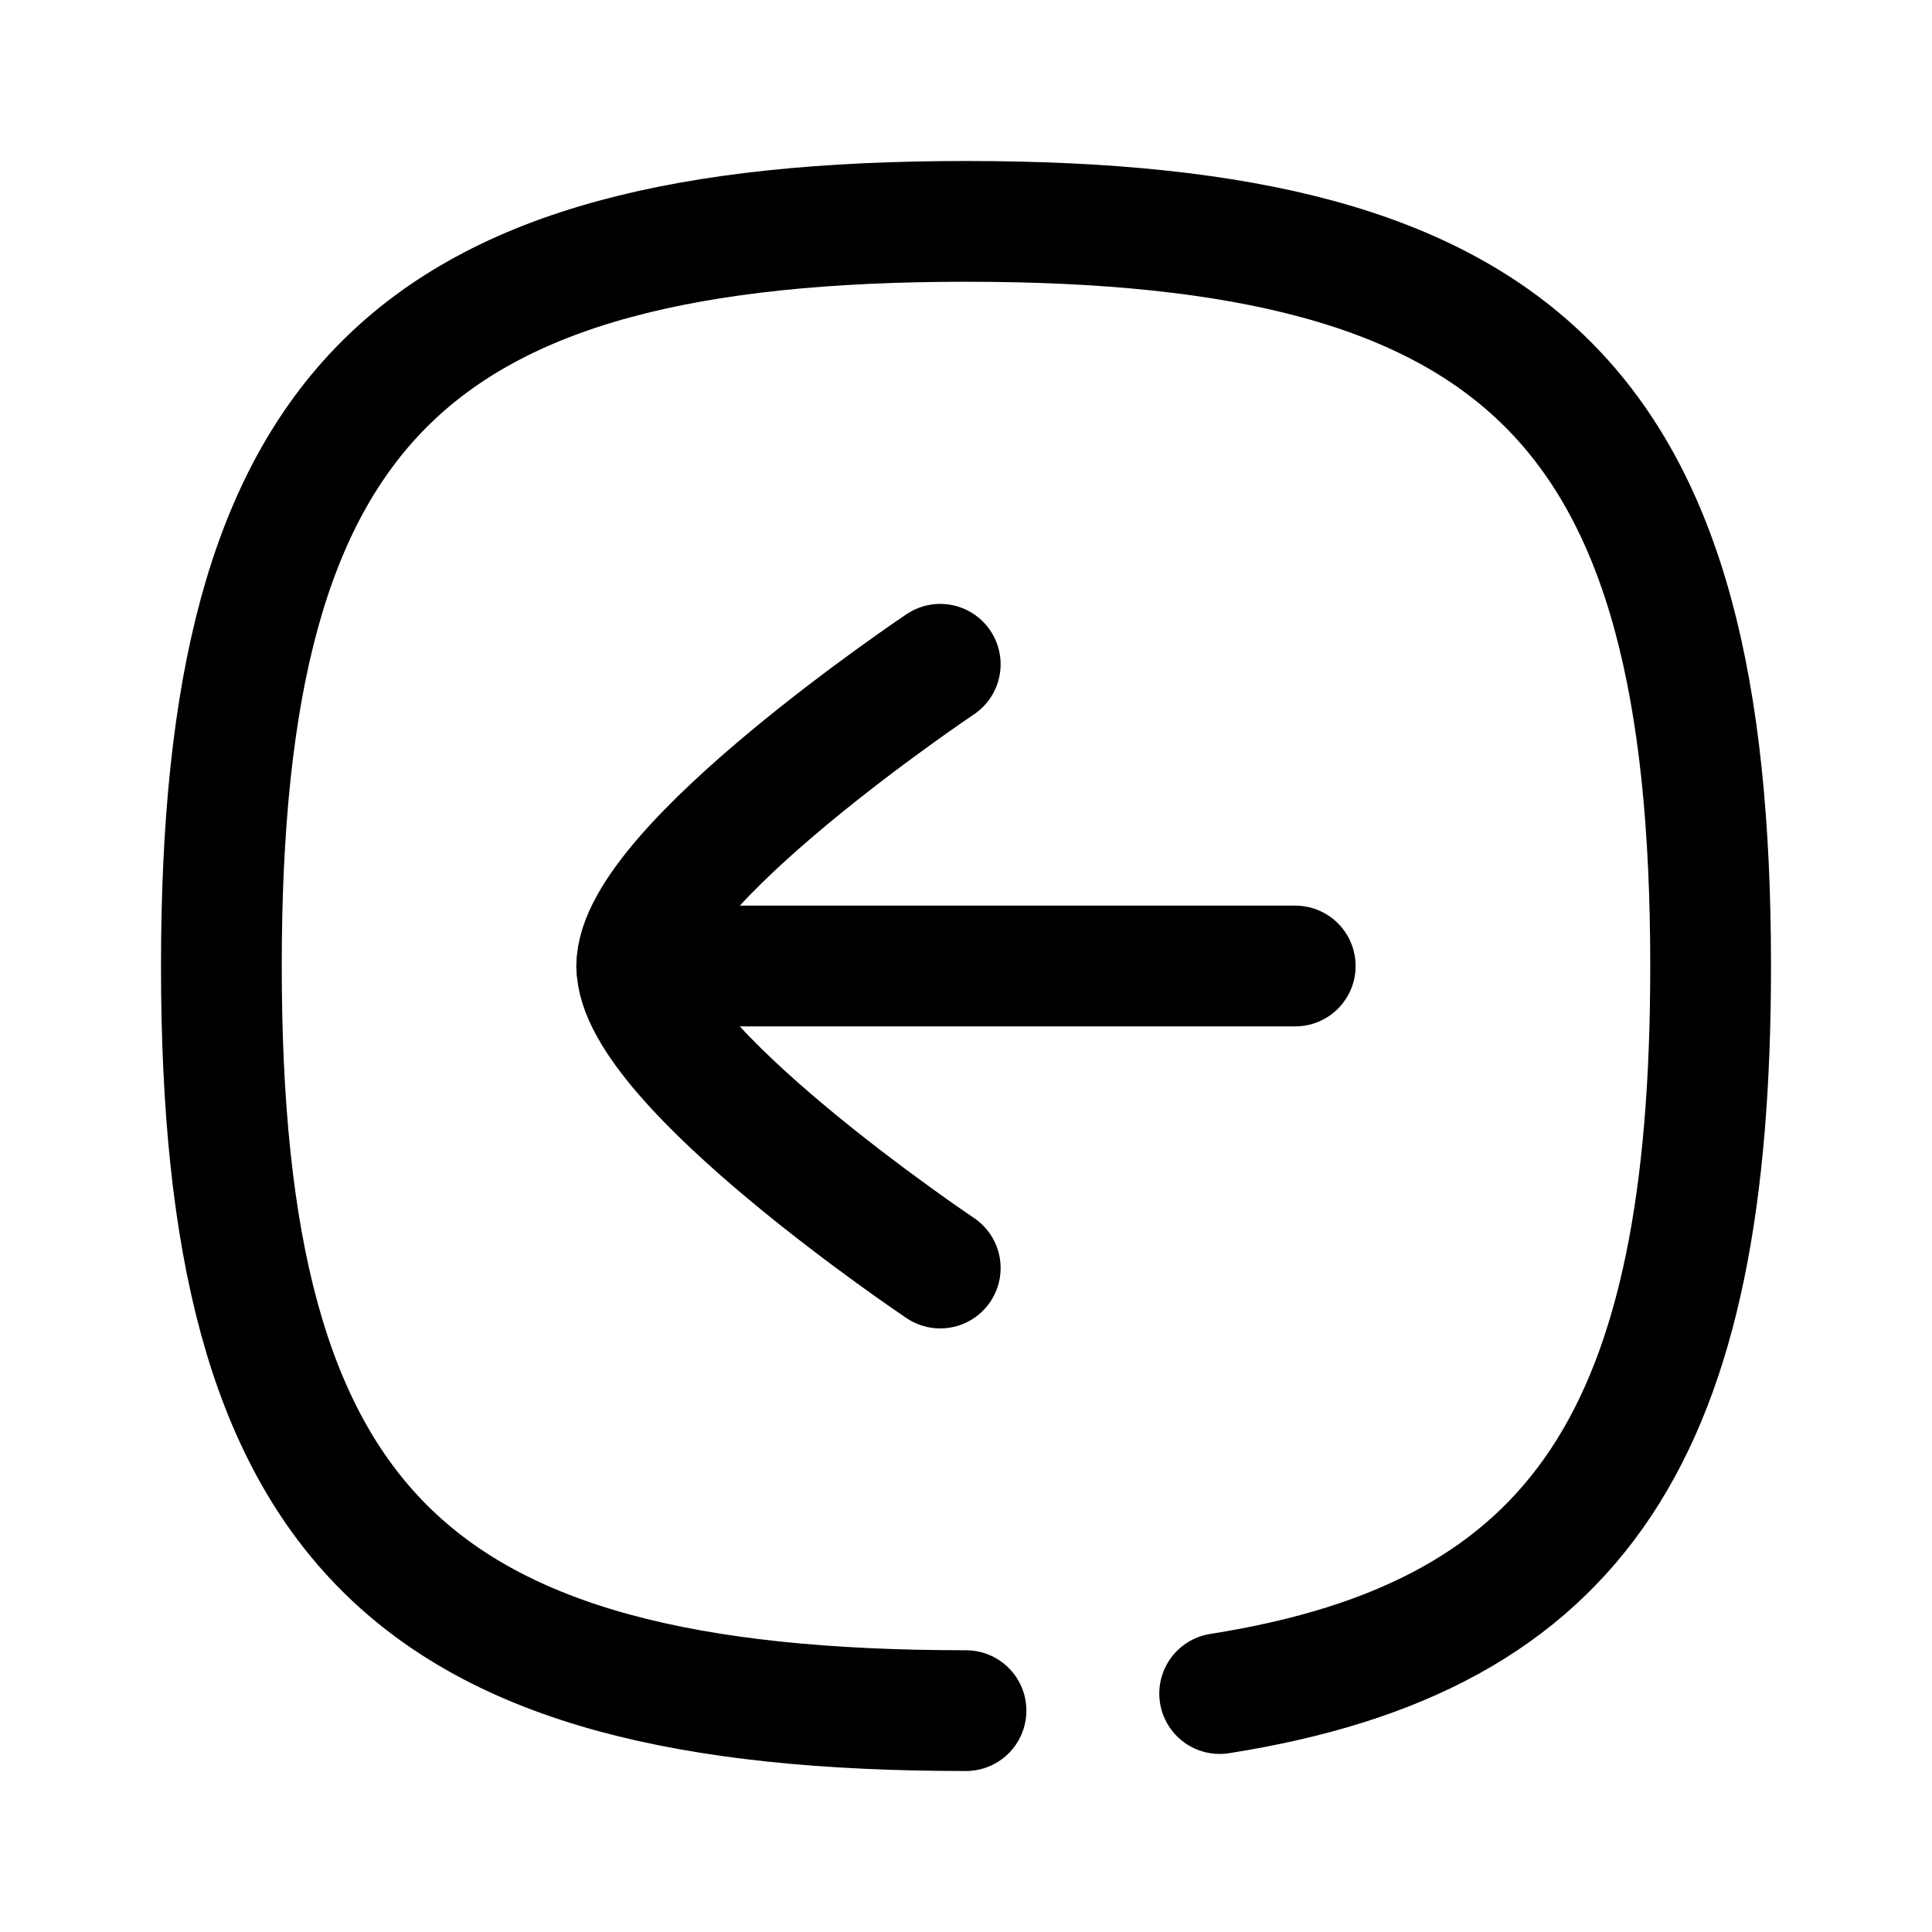 <svg width="24" height="24" viewBox="0 0 24 24" fill="none" xmlns="http://www.w3.org/2000/svg">
<path d="M7.91 12H16.09" stroke="currentColor" stroke-width="1.5" stroke-linecap="round" stroke-linejoin="round"/>
<path d="M11.68 15.752C11.68 15.752 7.91 13.224 7.91 12C7.91 10.776 11.68 8.252 11.68 8.252" stroke="currentColor" stroke-width="1.5" stroke-linecap="round" stroke-linejoin="round"/>
<path d="M15.151 21.038C19.659 20.329 21.25 17.757 21.25 12C21.25 5.063 18.94 2.75 12 2.75C5.06 2.75 2.75 5.063 2.75 12C2.75 18.937 5.06 21.25 12 21.25" stroke="currentColor" stroke-width="1.5" stroke-linecap="round" stroke-linejoin="round"/>
</svg>
